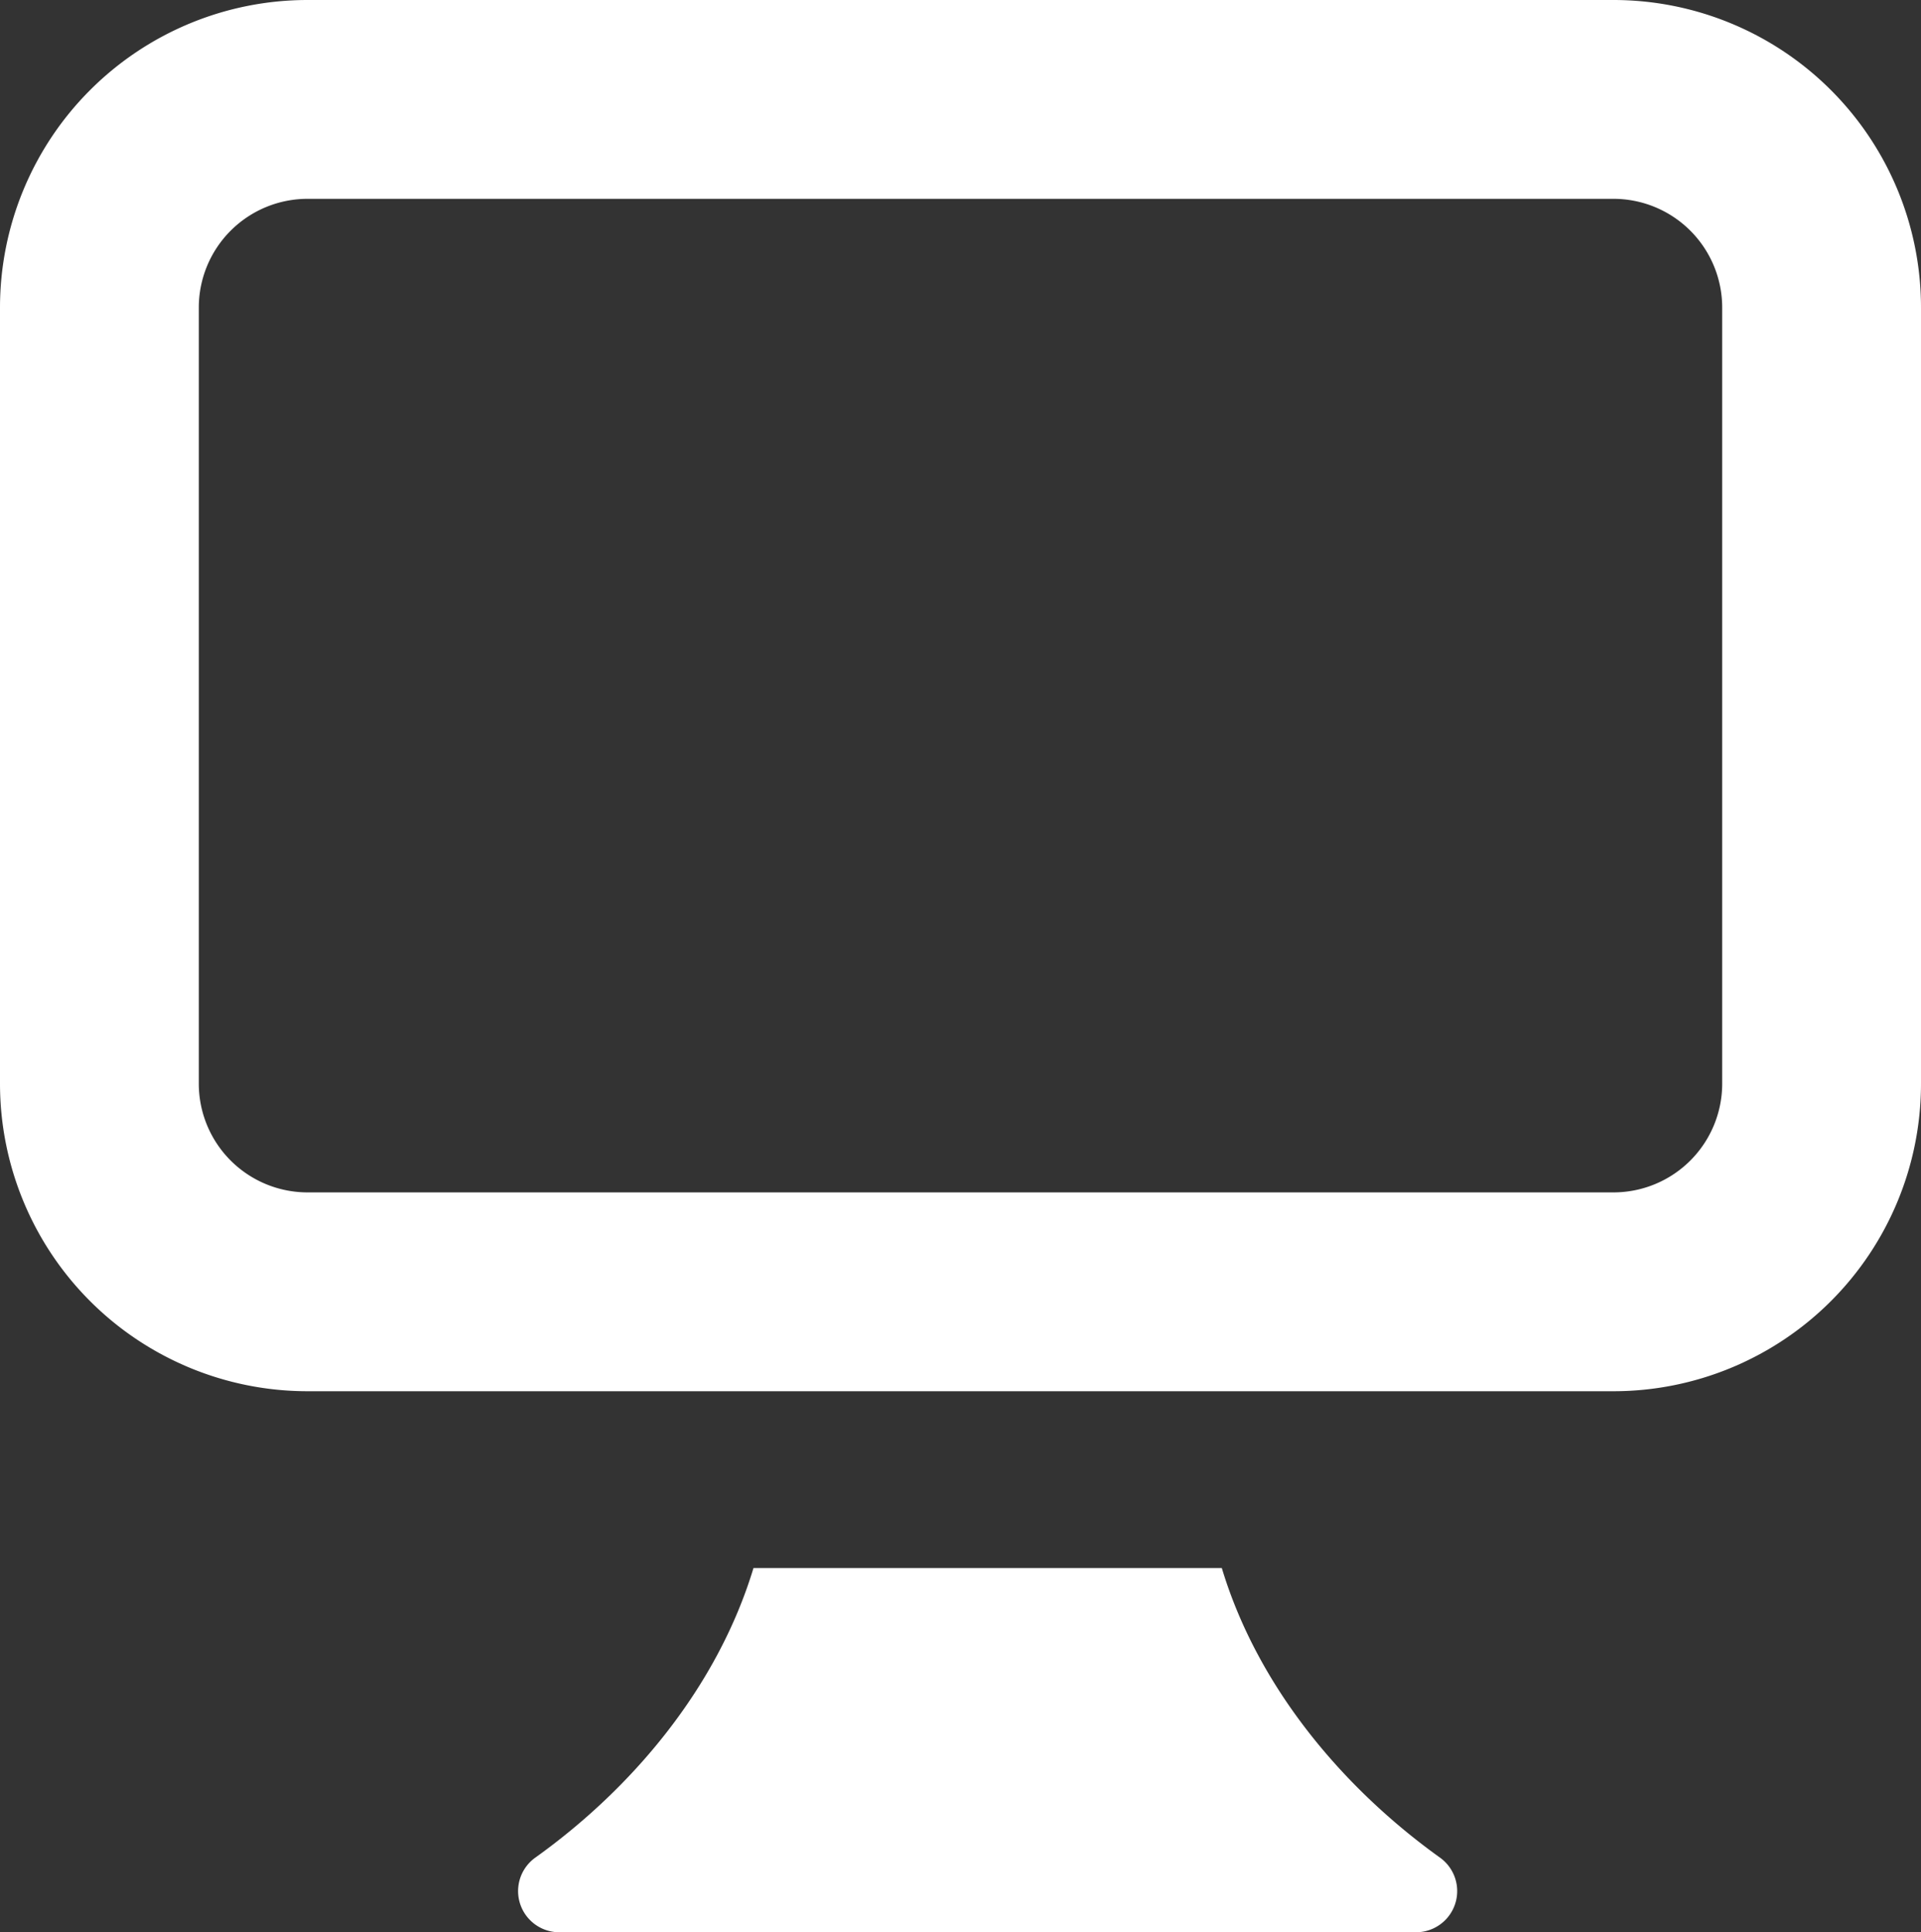<svg xmlns="http://www.w3.org/2000/svg" viewBox="0 0 99.43 100"><rect x="0" y="0" width="99.43" height="100" fill="#333333" stroke="none"/><defs><style>.cls-1{fill:#fff;}</style></defs><g id="Слой_2" data-name="Слой 2"><g id="icons"><g id="PC"><path class="cls-1" d="M83.51,72H15.92A15.92,15.92,0,0,1,0,56.08V15.92A15.92,15.92,0,0,1,15.92,0H83.51A15.92,15.92,0,0,1,99.43,15.92V56.08A15.92,15.92,0,0,1,83.51,72ZM15.92,10.29a5.63,5.63,0,0,0-5.63,5.63V56.08a5.63,5.63,0,0,0,5.63,5.63H83.51a5.63,5.63,0,0,0,5.63-5.63V15.92a5.63,5.63,0,0,0-5.63-5.63Z"/><path class="cls-1" d="M74.55,96.15c-5-3.58-9.44-8.8-11.31-15H39c-1.88,6.21-6.31,11.43-11.31,15A2.13,2.13,0,0,0,28.93,100H73.29A2.13,2.13,0,0,0,74.55,96.15Z"/></g></g></g></svg>